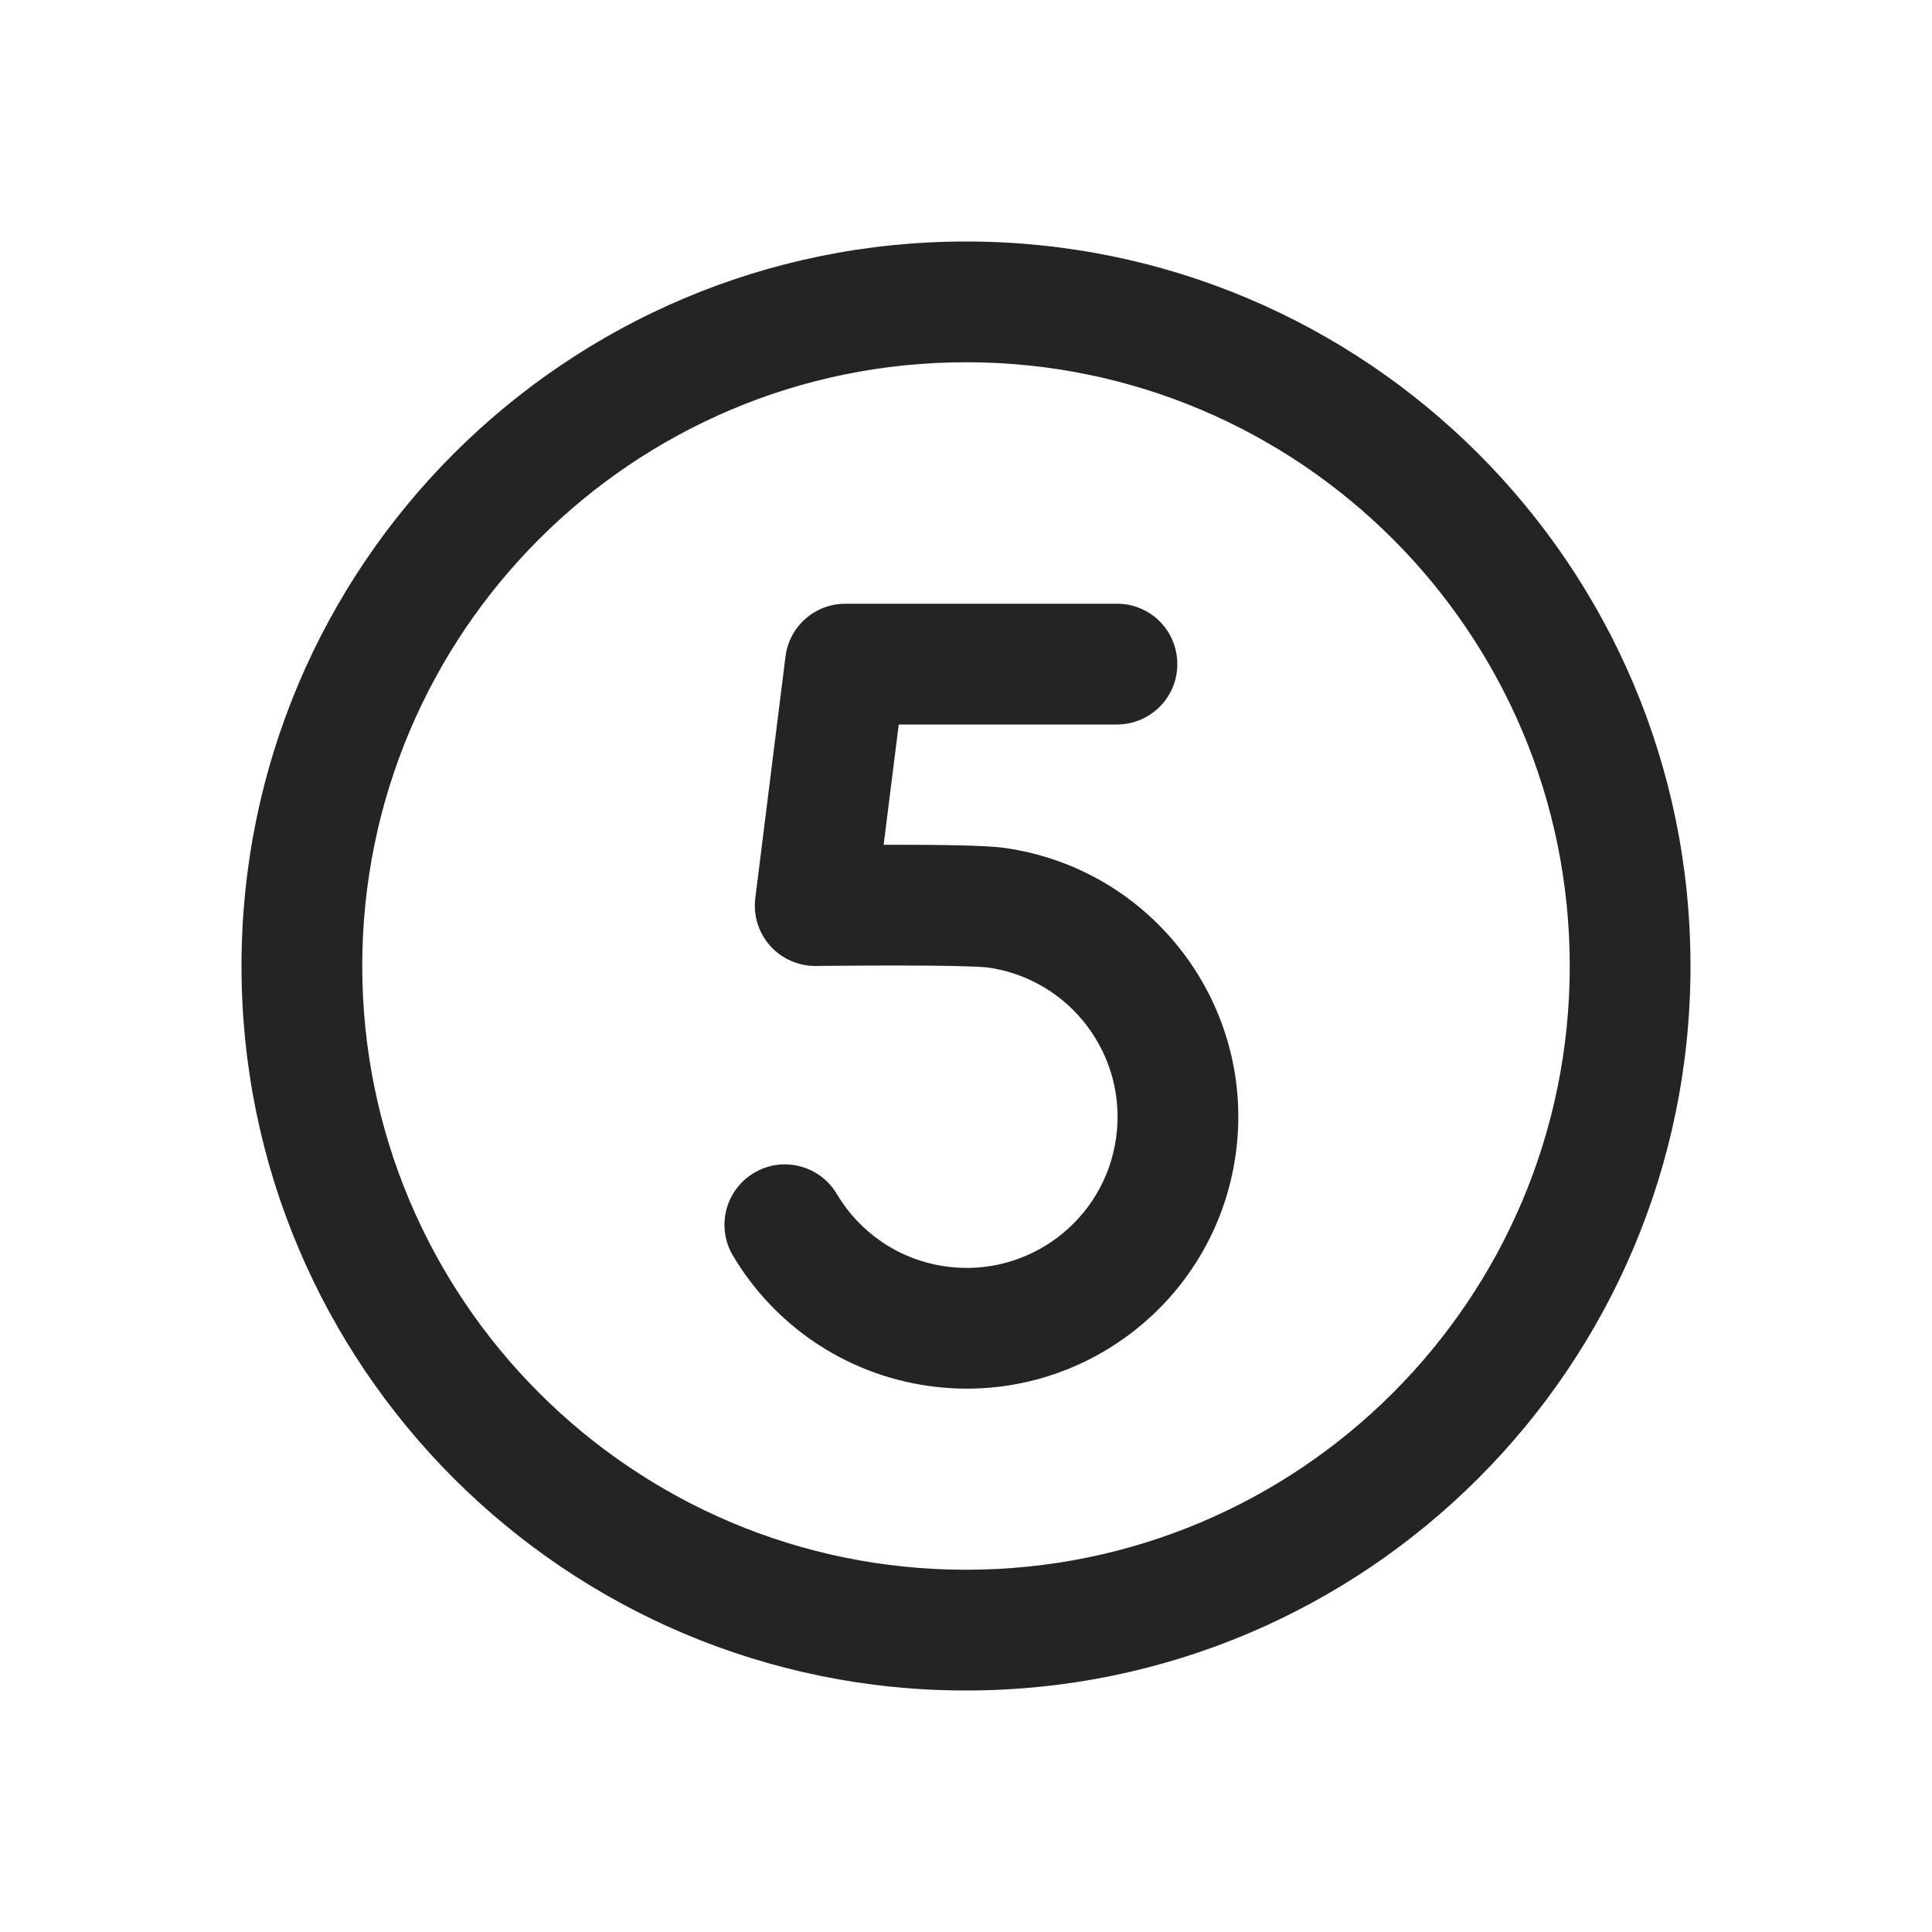 <svg width="16" height="16" viewBox="0 0 16 16" fill="none" xmlns="http://www.w3.org/2000/svg">
<path d="M9.251 6L7.443 6L7.318 6.996L7.412 6.996C7.736 6.996 8.157 6.999 8.318 7.022C9.549 7.195 10.406 8.333 10.233 9.563C10.06 10.794 8.922 11.651 7.692 11.478C6.988 11.379 6.406 10.964 6.07 10.399C5.929 10.161 6.007 9.854 6.245 9.713C6.482 9.572 6.789 9.65 6.93 9.888C7.118 10.204 7.44 10.433 7.831 10.488C8.515 10.584 9.147 10.108 9.243 9.424C9.339 8.74 8.863 8.108 8.179 8.012L8.173 8.012L8.155 8.01C8.139 8.009 8.118 8.007 8.093 8.006C8.042 8.004 7.978 8.002 7.905 8C7.758 7.997 7.582 7.996 7.411 7.996C7.241 7.996 7.077 7.997 6.956 7.998L6.811 7.999L6.758 8C6.614 8.001 6.475 7.941 6.378 7.833C6.282 7.725 6.237 7.581 6.255 7.438L6.505 5.438C6.536 5.187 6.749 5 7.001 5L9.25 5C9.527 4.999 9.75 5.223 9.75 5.499C9.751 5.776 9.527 5.999 9.251 6ZM8 2C4.686 2 2 4.686 2 8C2 11.314 4.686 14 8 14C11.314 14 14 11.314 14 8C14 4.686 11.314 2 8 2ZM3 8C3 5.239 5.239 3 8 3C10.761 3 13 5.239 13 8C13 10.761 10.761 13 8 13C5.239 13 3 10.761 3 8Z" fill="#242424"/>
</svg>
